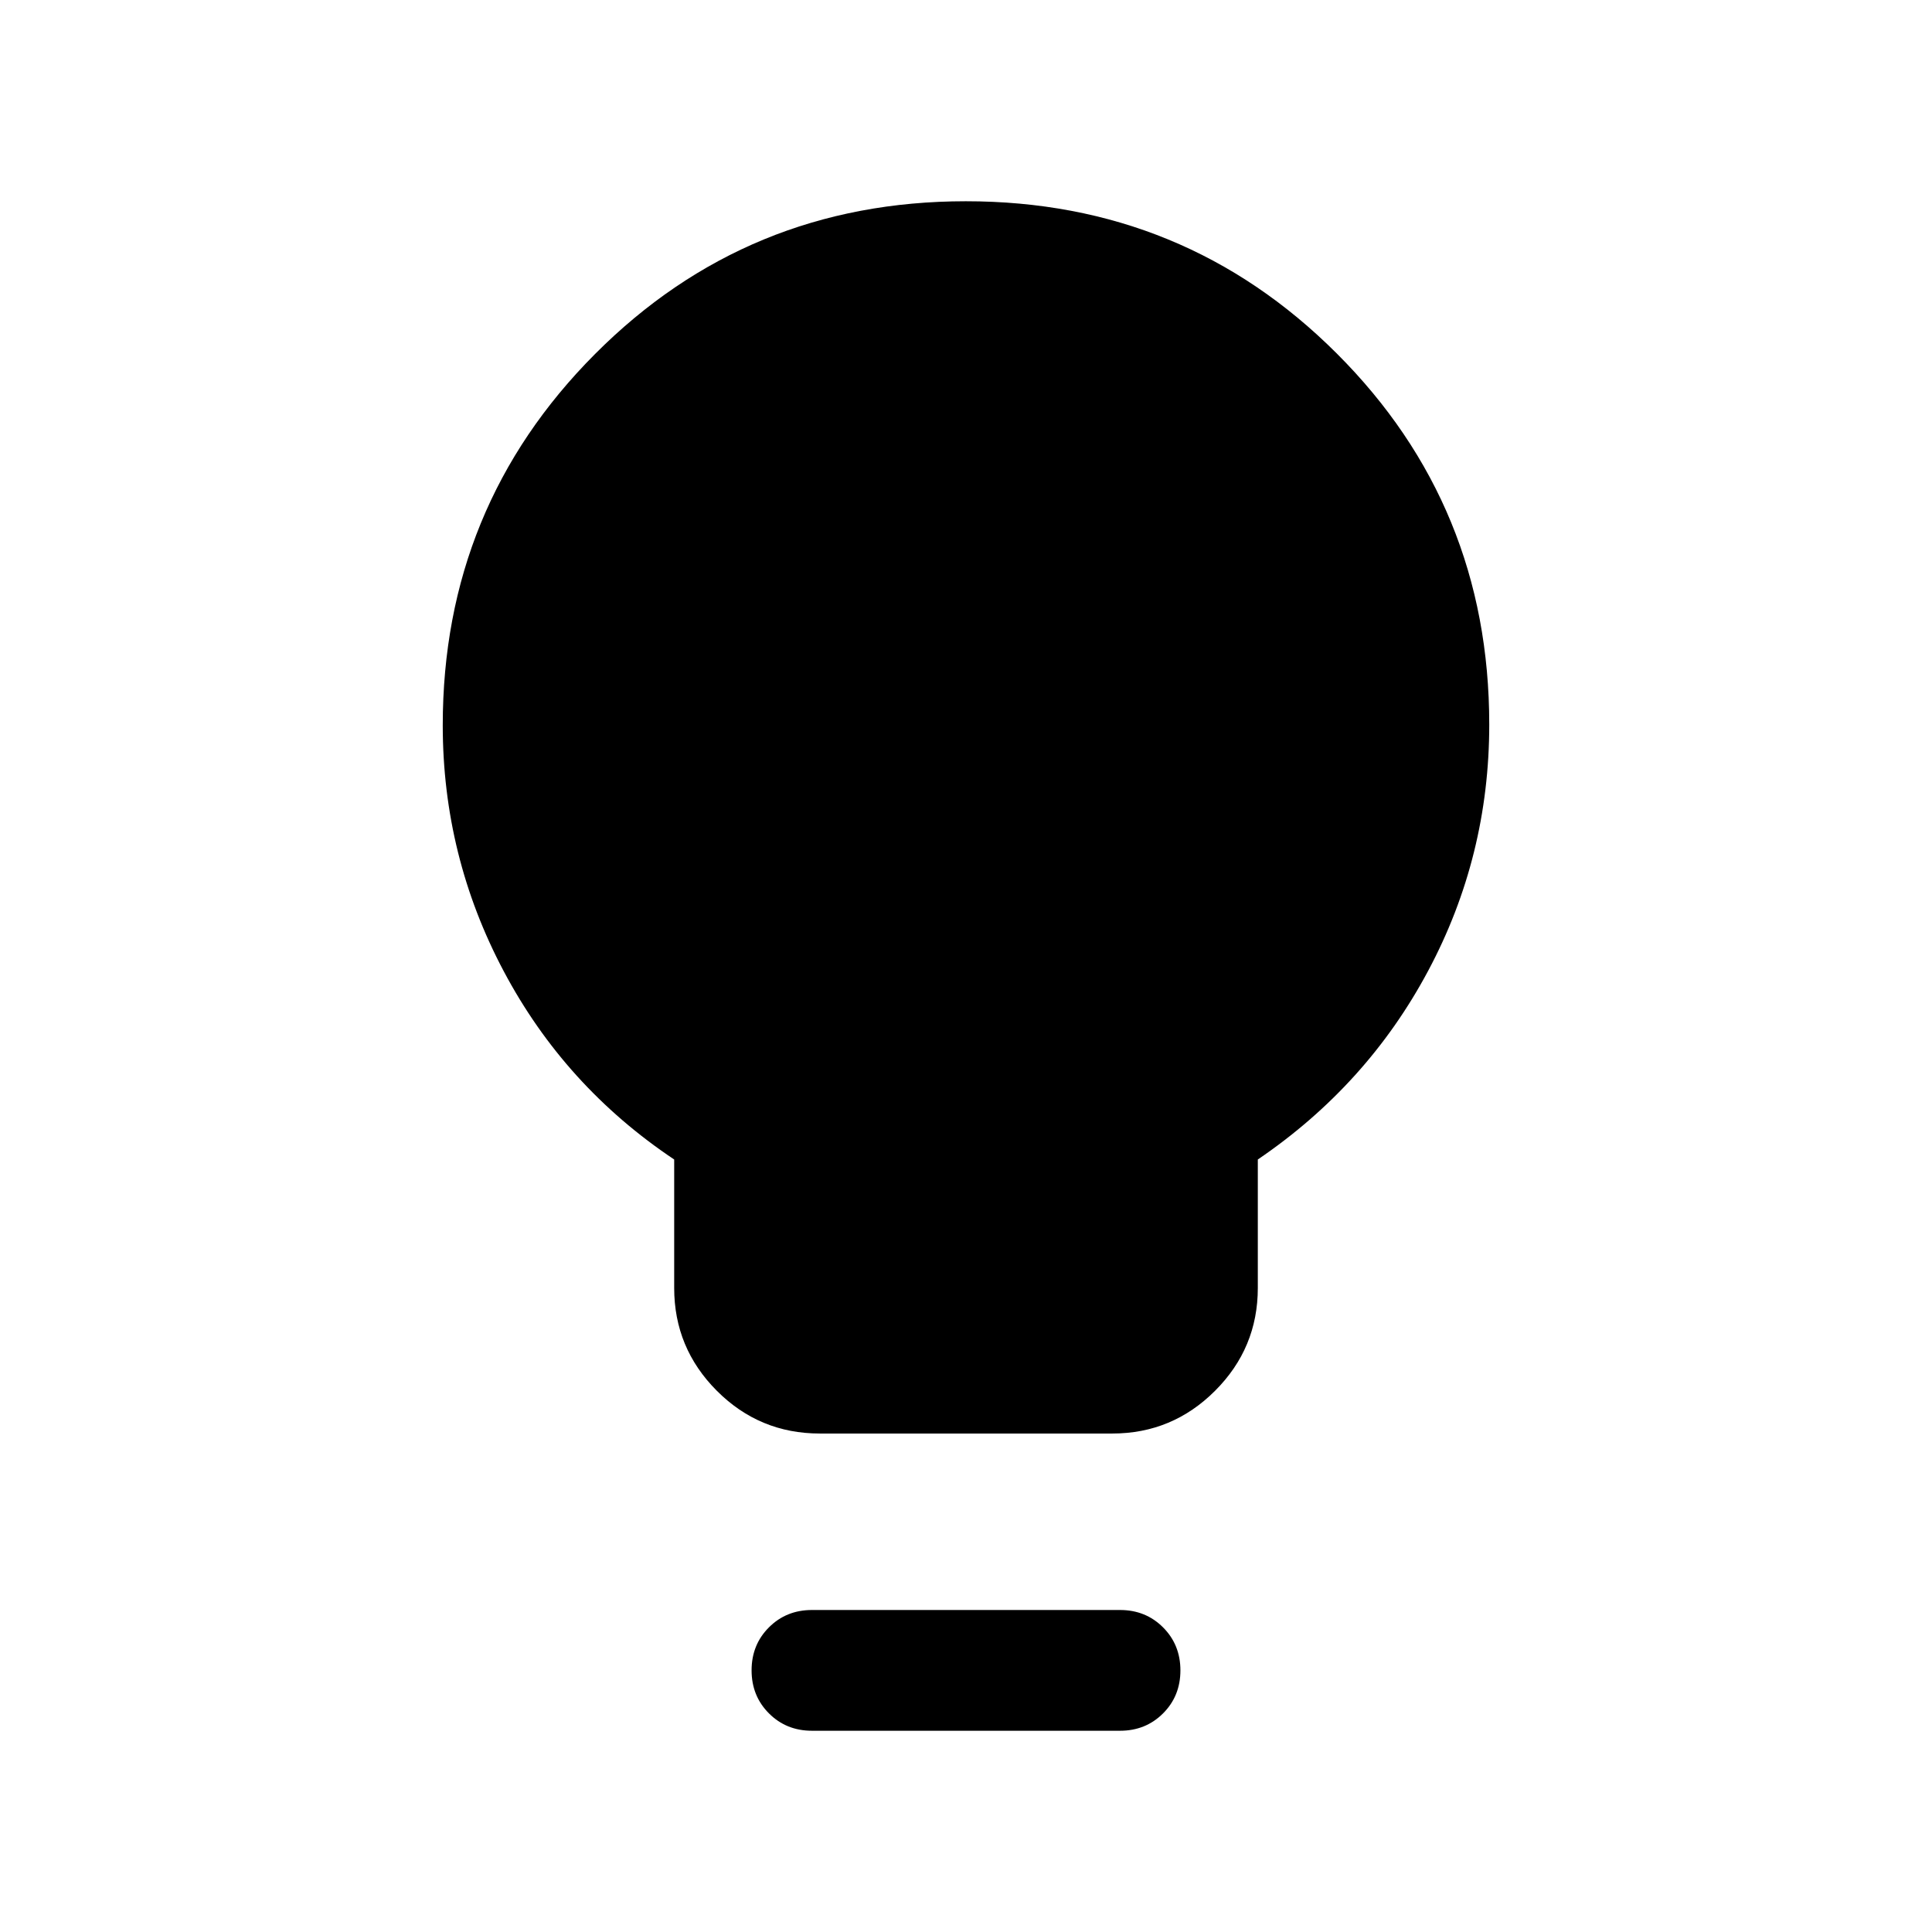 <svg xmlns="http://www.w3.org/2000/svg" height="24" viewBox="0 -960 960 960" width="24"><path d="M407.36-247.69q-29.97 0-51.17-21.24Q335-290.17 335-320v-63.85q-54.31-36.3-84.65-93.46Q220-534.46 220-599.62q0-108.53 75.66-184.46Q371.31-860 479.93-860q108.61 0 184.34 75.68T740-600q0 65.54-30.35 122.38-30.34 56.85-84.65 93.77V-320q0 29.83-21.24 51.07-21.24 21.24-51.07 21.24H407.36ZM403.46-100q-12.75 0-21.37-8.63-8.63-8.63-8.63-21.38 0-12.76 8.63-21.37 8.62-8.62 21.37-8.62h153.08q12.75 0 21.37 8.63 8.63 8.63 8.63 21.38 0 12.76-8.63 21.37-8.62 8.62-21.37 8.62H403.46Z"/></svg>